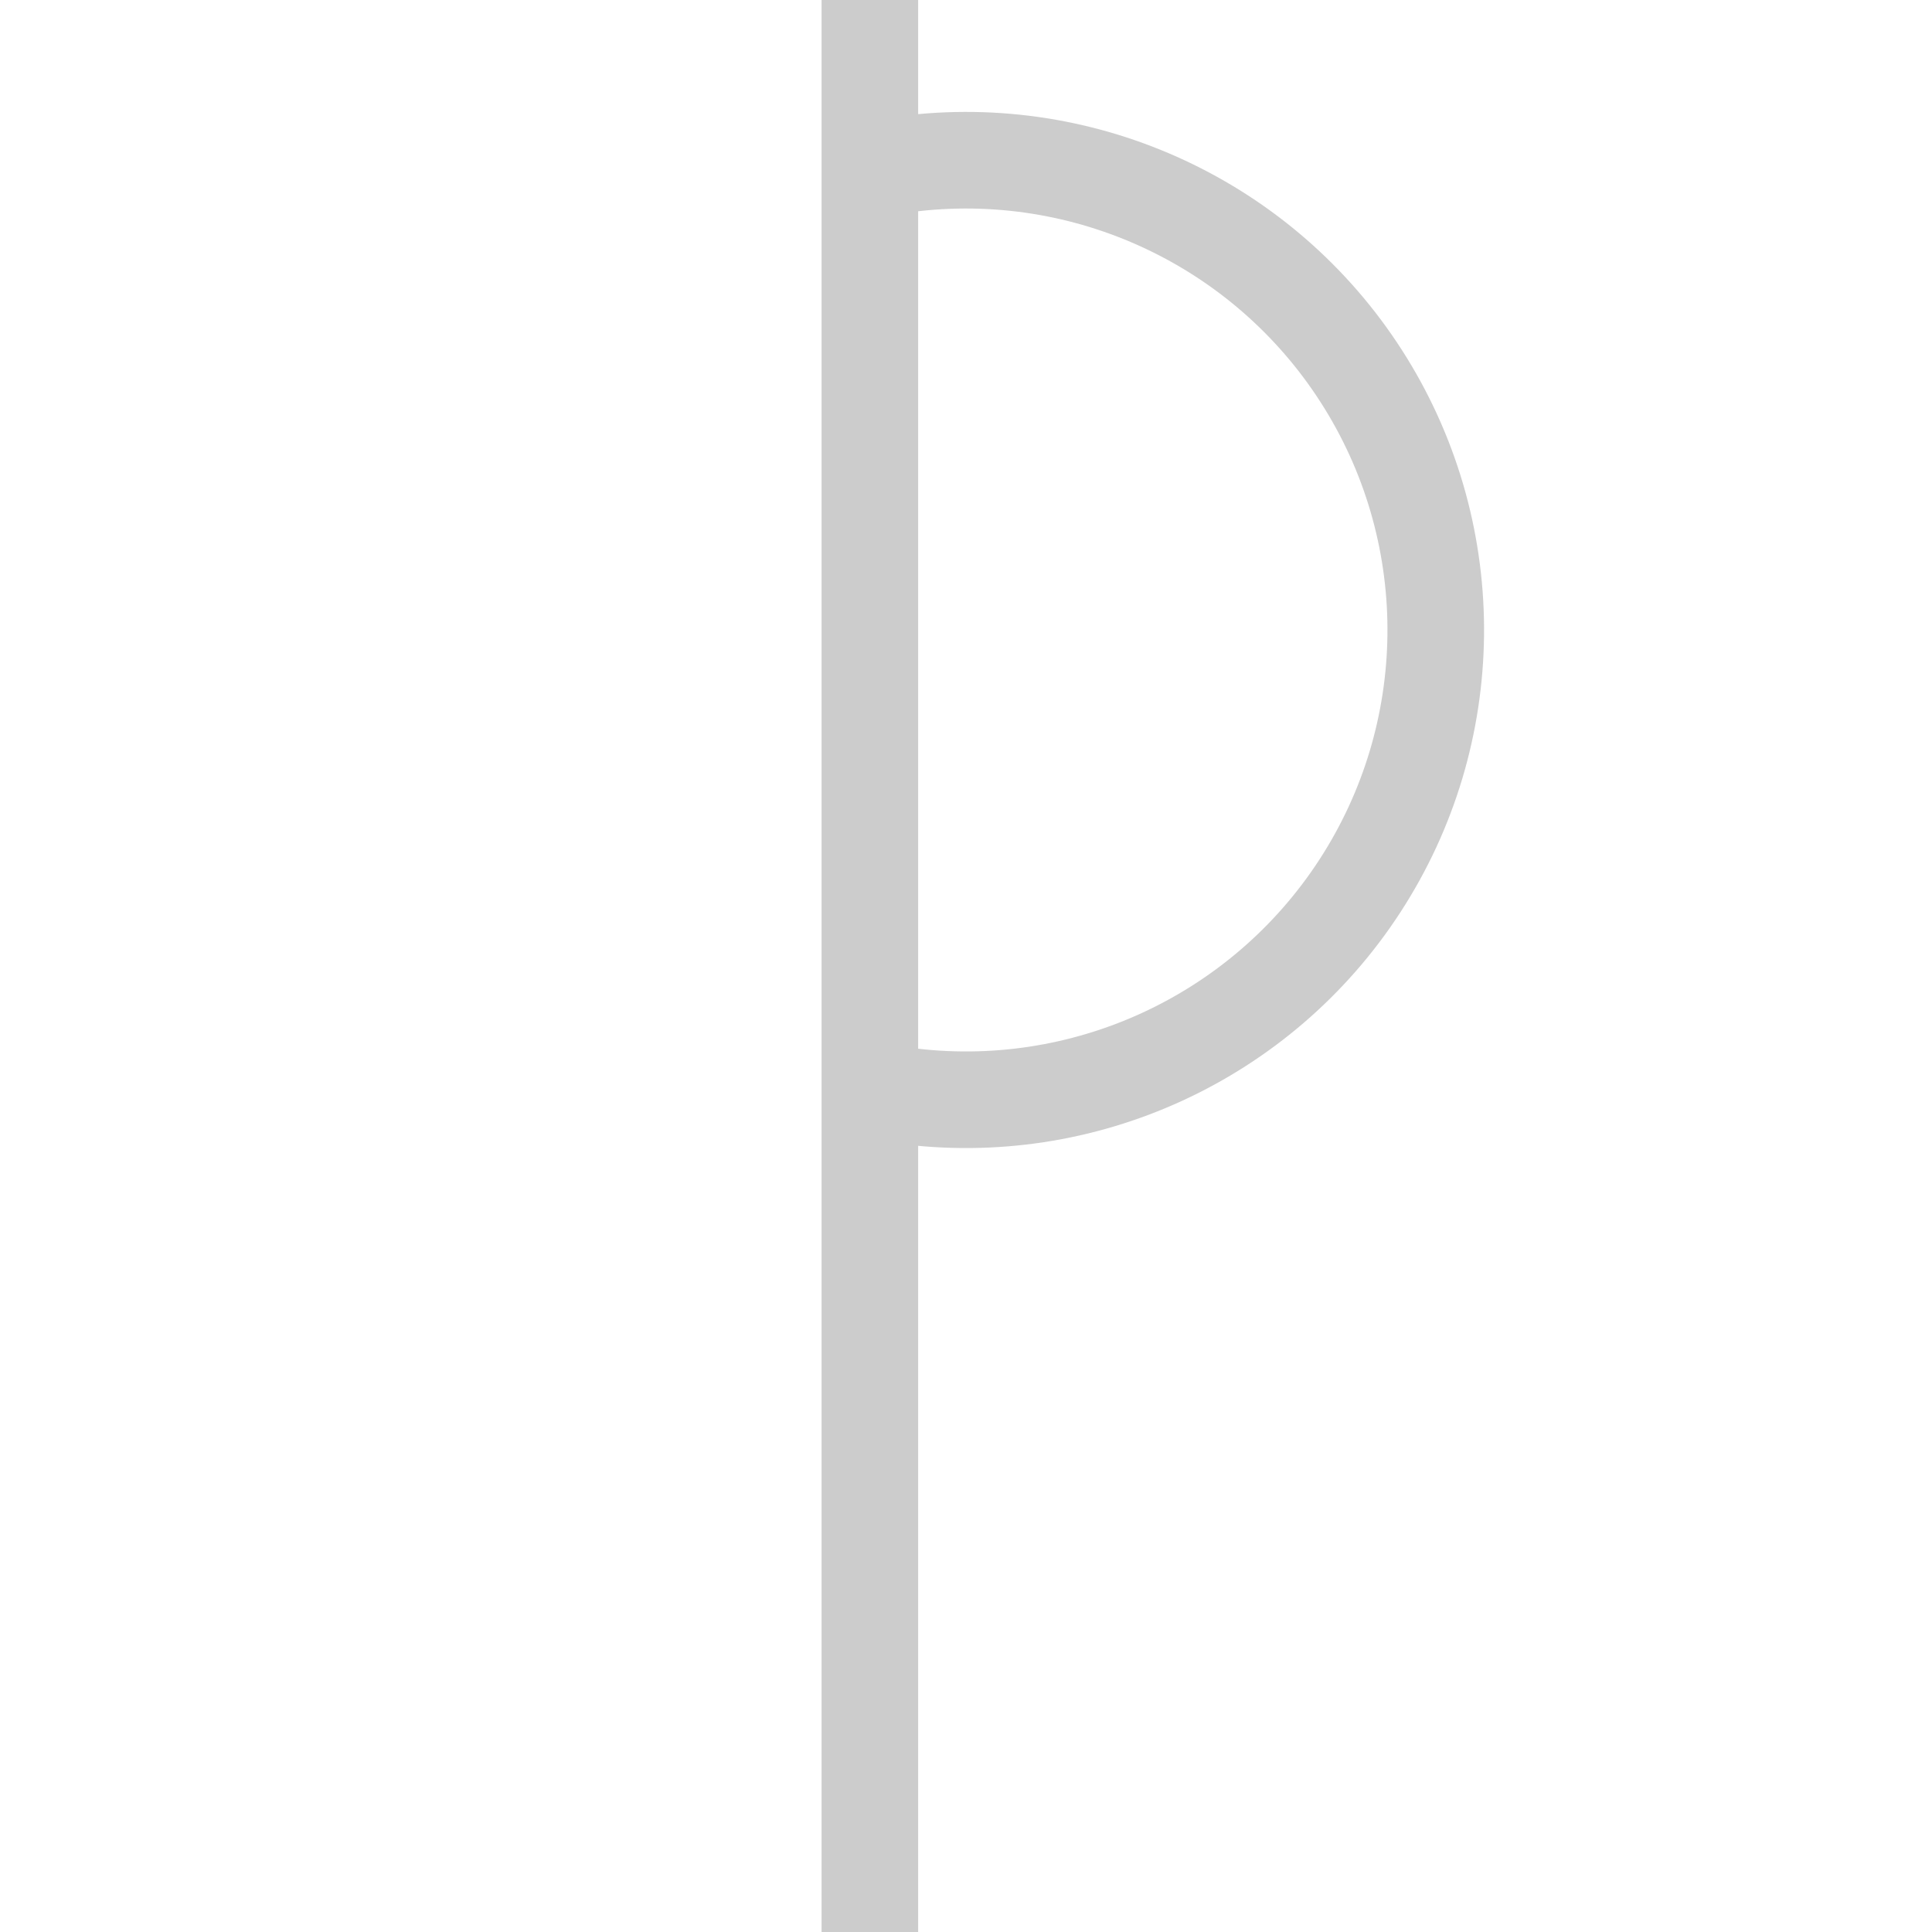 <svg version="1.1" viewBox="0.0 0.0 480.0 480.0" fill="none" stroke="none" stroke-linecap="square" stroke-miterlimit="10" xmlns:xlink="http://www.w3.org/1999/xlink" xmlns="http://www.w3.org/2000/svg"><clipPath id="gbc0aa459c3_0_5.0"><path d="m0 0l480.0 0l0 480.0l-480.0 0l0 -480.0z" clip-rule="nonzero"/></clipPath><g clip-path="url(#gbc0aa459c3_0_5.0)"><path fill="#000000" fill-opacity="0.0" d="m0 0l480.0 0l0 480.0l-480.0 0z" fill-rule="evenodd"/><path fill="#000000" fill-opacity="0.0" d="m216.115 11.008l0 457.984" fill-rule="evenodd"/><path stroke="#cccccc" stroke-width="24.0" stroke-linejoin="round" stroke-linecap="butt" d="m216.115 11.008l0 457.984" fill-rule="evenodd"/><path fill="#000000" fill-opacity="0.0" d="m227.134 40.519l0 0c44.838 -4.973 88.527 16.34 112.207 54.739c23.68 38.399 23.109 87.006 -1.466 124.838c-24.575 37.832 -68.753 58.113 -113.462 52.088l15.587 -115.666z" fill-rule="evenodd"/><path fill="#000000" fill-opacity="0.0" d="m227.134 40.519l0 0c44.838 -4.973 88.527 16.34 112.207 54.739c23.68 38.399 23.109 87.006 -1.466 124.838c-24.575 37.832 -68.753 58.113 -113.462 52.088" fill-rule="evenodd"/><path stroke="#cccccc" stroke-width="24.0" stroke-linejoin="round" stroke-linecap="butt" d="m227.134 40.519l0 0c44.838 -4.973 88.527 16.34 112.207 54.739c23.68 38.399 23.109 87.006 -1.466 124.838c-24.575 37.832 -68.753 58.113 -113.462 52.088" fill-rule="evenodd"/></g></svg>